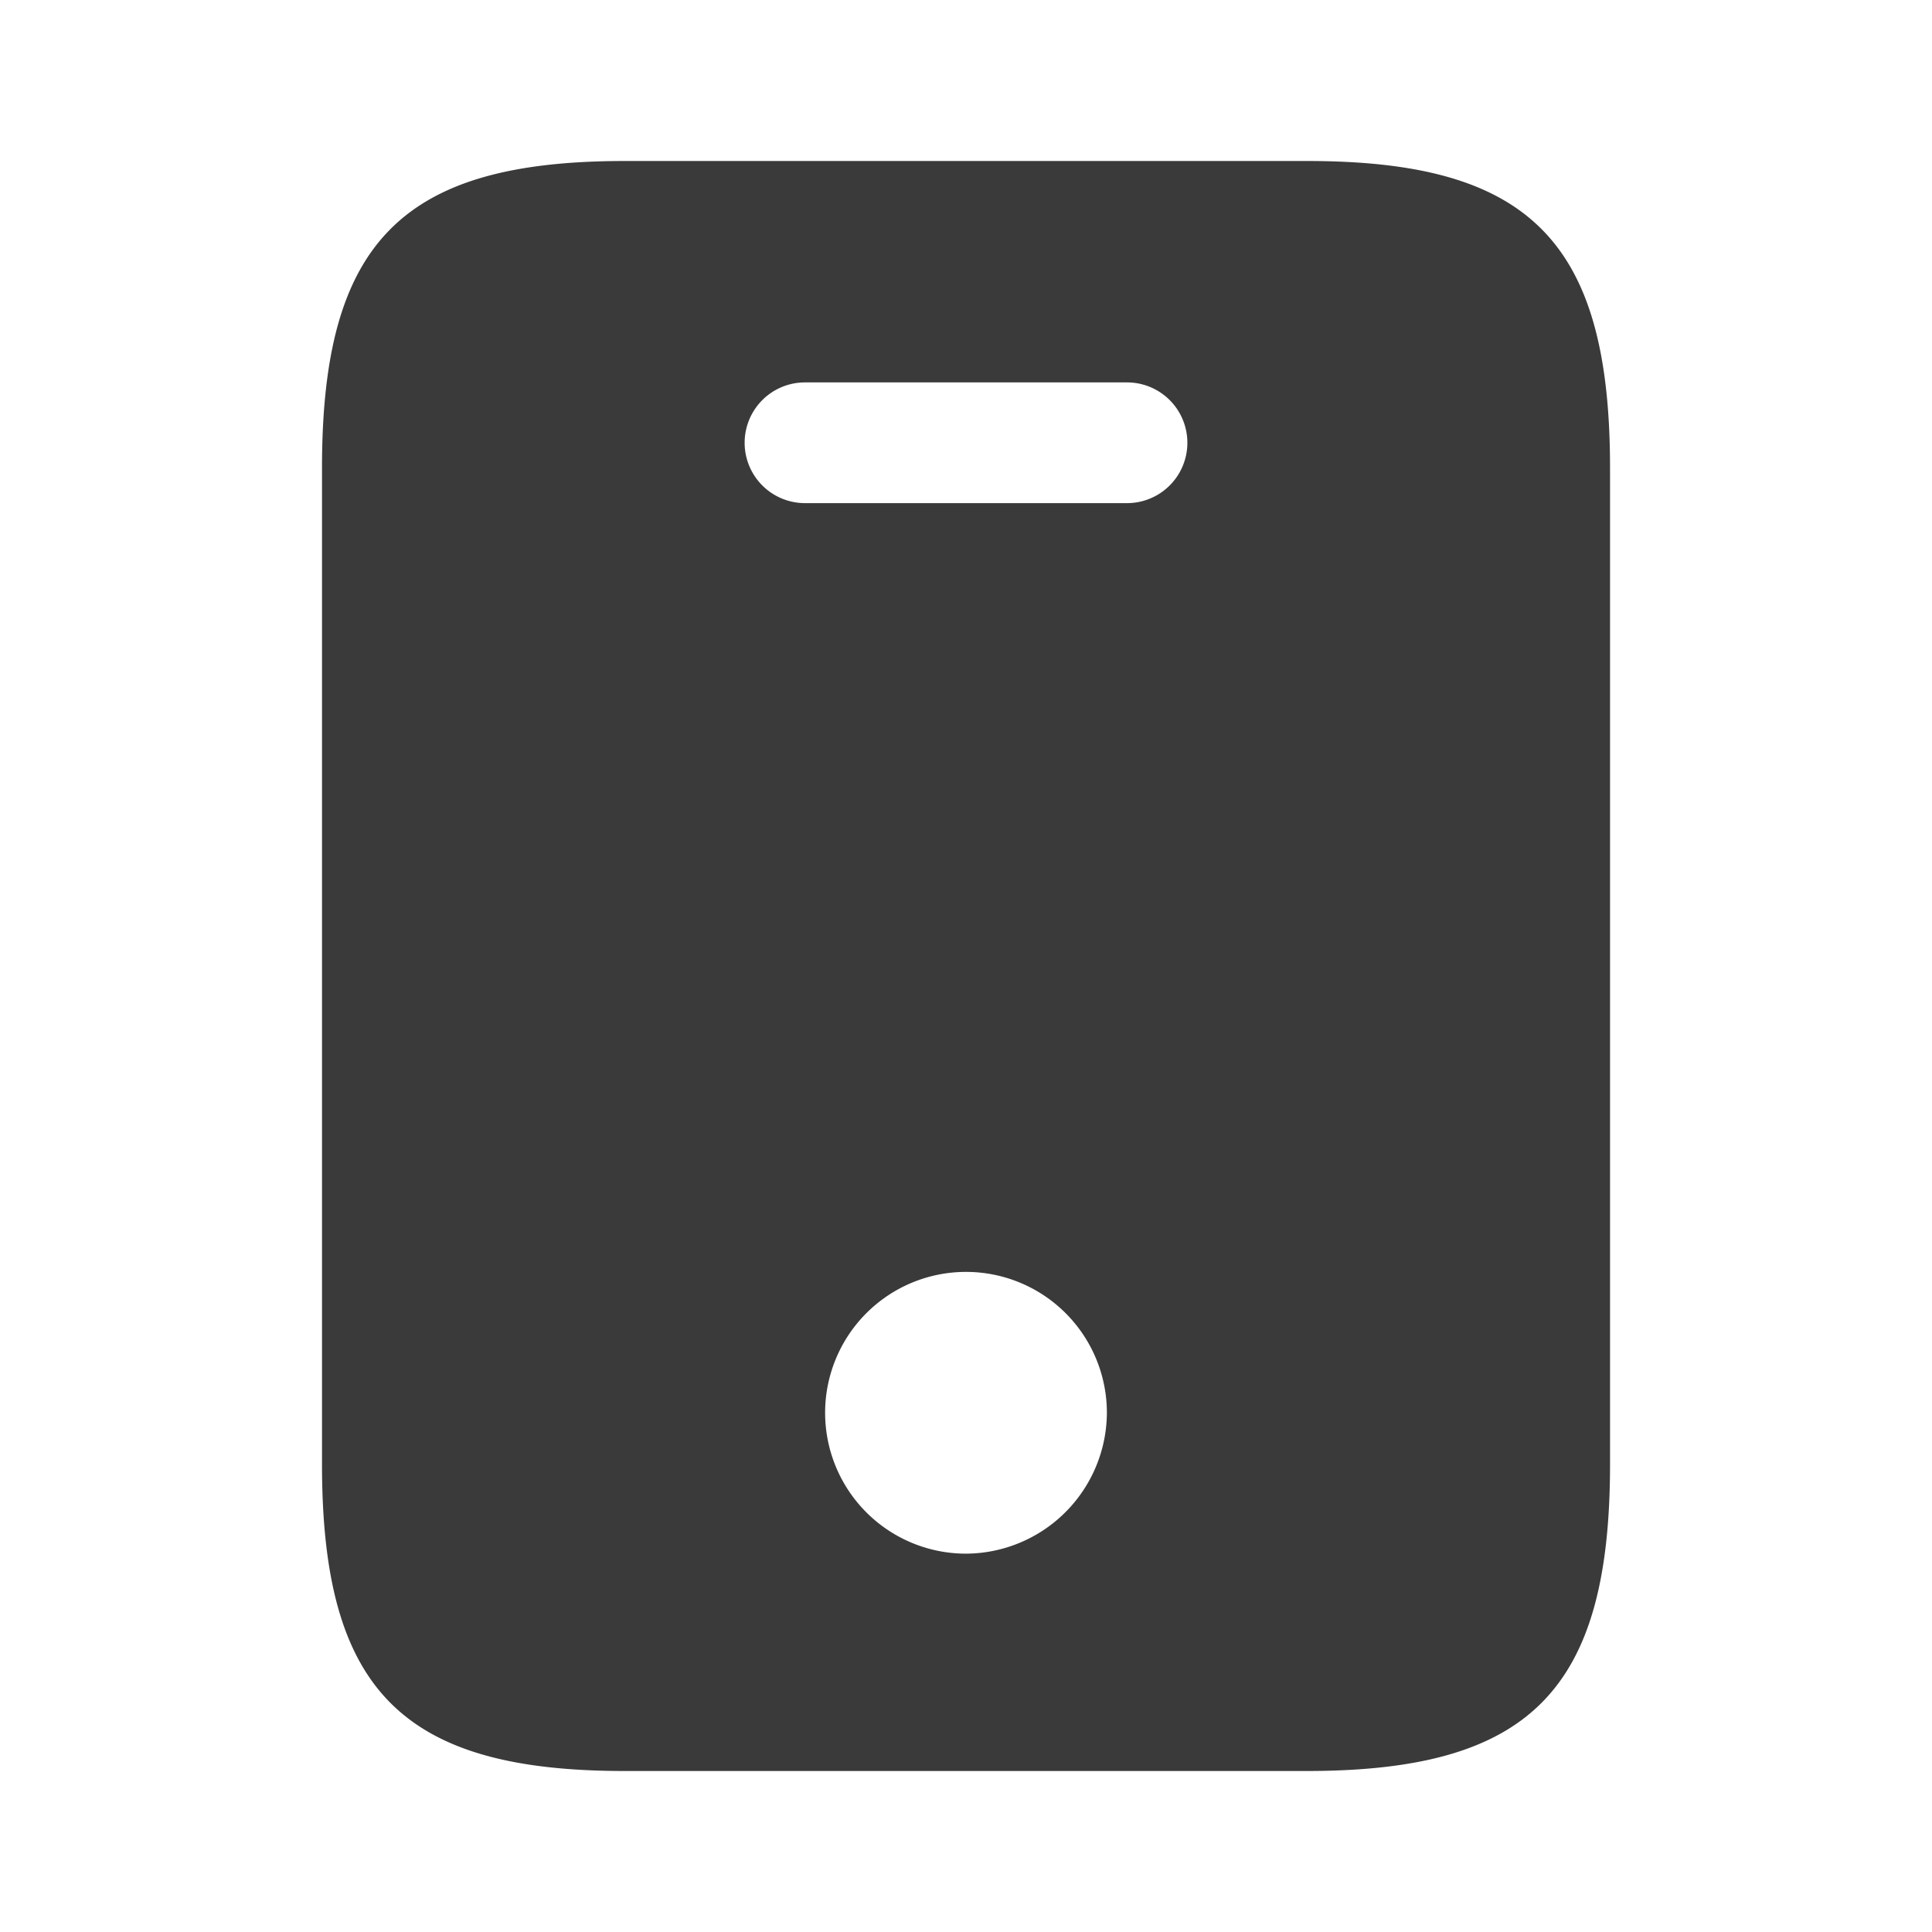 <svg xmlns="http://www.w3.org/2000/svg" width="214.446" height="214.446" viewBox="0 0 214.446 214.446">
  <g id="vuesax_bold_mobile" data-name="vuesax/bold/mobile" transform="translate(-104 -382)">
    <g id="mobile" transform="translate(104 382)">
      <path id="Vector" d="M109.368,0H33.6C8.935,0,0,8.935,0,34.043V144.662c0,25.108,8.935,34.043,33.6,34.043h75.682c24.751,0,33.686-8.935,33.686-34.043V34.043C142.964,8.935,134.029,0,109.368,0ZM71.482,154.58a15.637,15.637,0,1,1,15.637-15.637A15.712,15.712,0,0,1,71.482,154.58ZM89.353,37.975H53.612a6.7,6.7,0,1,1,0-13.4H89.353a6.7,6.7,0,0,1,0,13.4Z" transform="translate(35.741 17.871)" fill="#3a3a3a"/>
      <path id="Vector-2" data-name="Vector" d="M0,0H214.446V214.446H0Z" transform="translate(214.446 214.446) rotate(180)" fill="none" opacity="0"/>
    </g>
  </g>
</svg>
